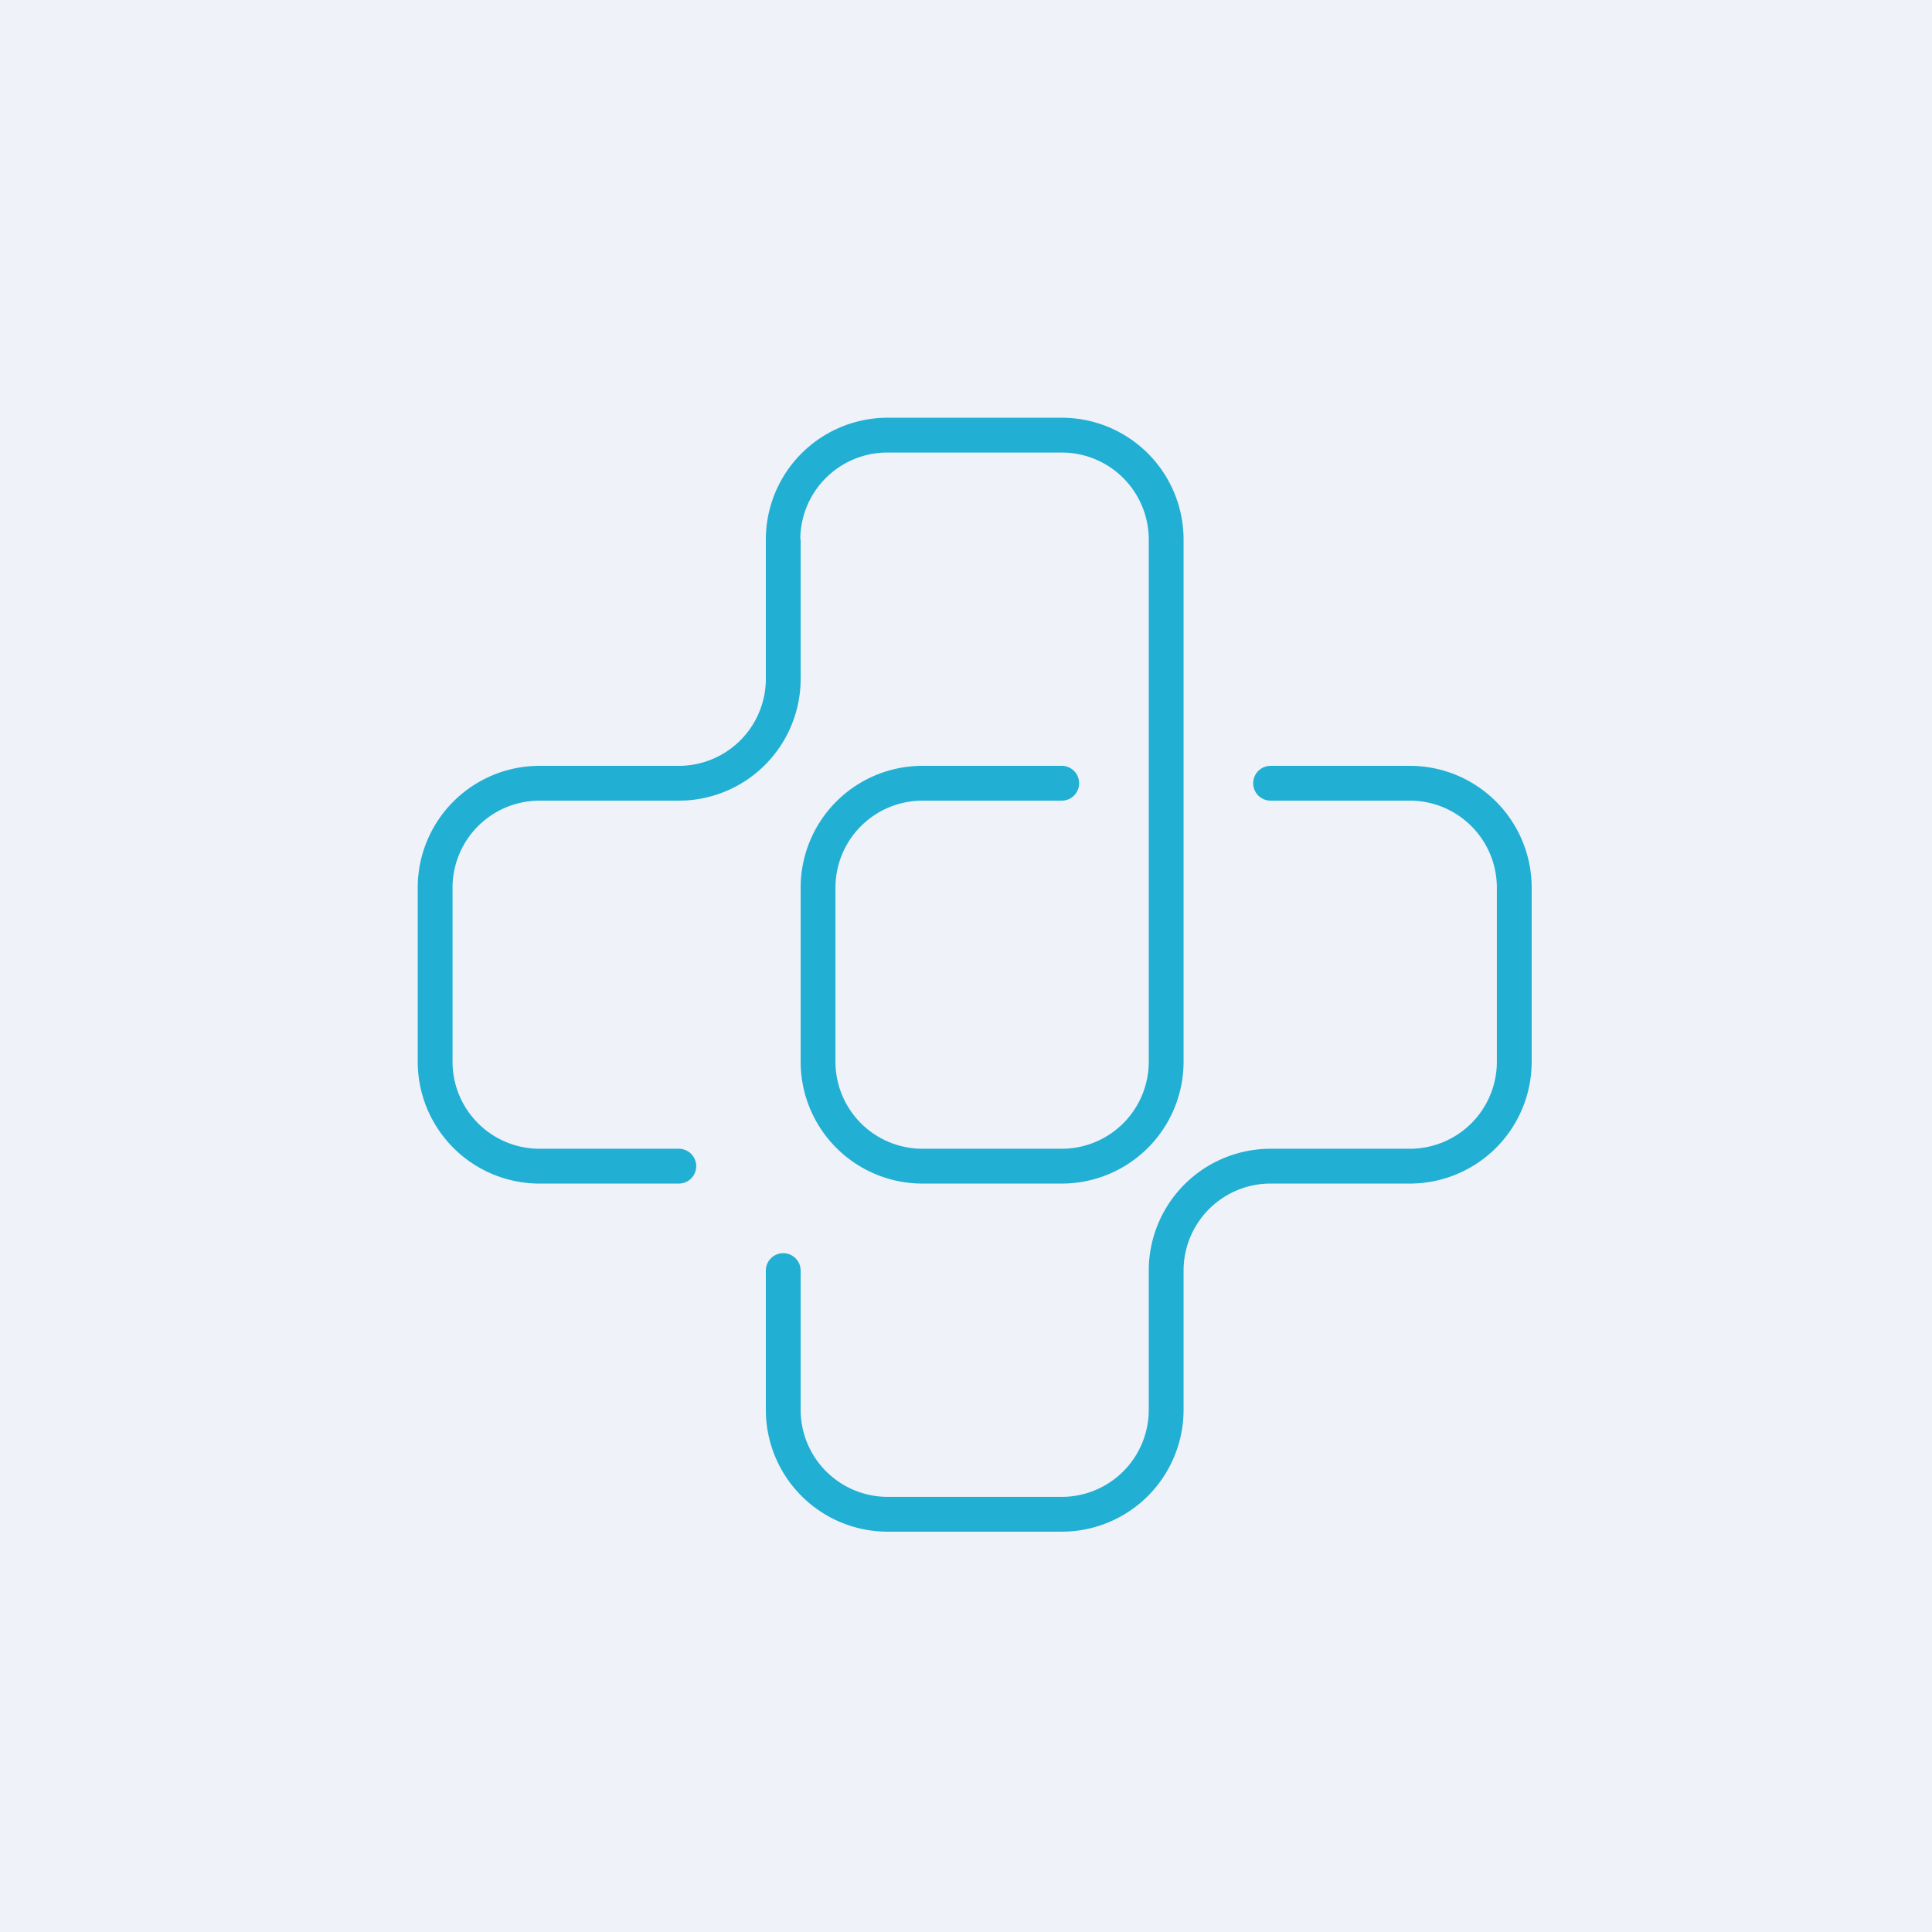<?xml version="1.0" encoding="UTF-8"?>
<!-- generated by Finnhub -->
<svg viewBox="0 0 55.5 55.5" xmlns="http://www.w3.org/2000/svg">
<path d="M 0,0 H 55.5 V 55.5 H 0 Z" fill="rgb(239, 242, 248)"/>
<path d="M 22.99,15.485 A 2.5,2.5 0 0,1 25.5,13 H 30.5 A 2.5,2.5 0 0,1 33,15.5 V 30.5 A 2.5,2.5 0 0,1 30.5,33 H 26.5 A 2.5,2.5 0 0,1 24,30.5 V 25.5 A 2.5,2.5 0 0,1 26.5,23 H 30.5 A 0.5,0.5 0 0,0 30.5,22 H 26.5 A 3.5,3.5 0 0,0 23,25.5 V 30.5 A 3.5,3.5 0 0,0 26.5,34 H 30.5 A 3.5,3.5 0 0,0 34,30.5 V 15.5 A 3.5,3.5 0 0,0 30.5,12 H 25.5 A 3.5,3.5 0 0,0 22,15.5 V 19.5 A 2.5,2.5 0 0,1 19.5,22 H 15.5 A 3.5,3.5 0 0,0 12,25.5 V 30.5 A 3.5,3.5 0 0,0 15.5,34 H 19.5 A 0.5,0.5 0 0,0 19.5,33 H 15.5 A 2.5,2.5 0 0,1 13,30.5 V 25.5 A 2.5,2.5 0 0,1 15.5,23 H 19.5 A 3.5,3.5 0 0,0 23,19.5 V 15.5 Z M 36.5,22 A 0.5,0.5 0 0,0 36.5,23 H 40.5 A 2.5,2.5 0 0,1 43,25.5 V 30.5 A 2.5,2.5 0 0,1 40.5,33 H 36.5 A 3.5,3.5 0 0,0 33,36.5 V 40.5 A 2.5,2.5 0 0,1 30.5,43 H 25.5 A 2.5,2.5 0 0,1 23,40.5 V 36.5 A 0.5,0.5 0 0,0 22,36.5 V 40.5 A 3.5,3.5 0 0,0 25.5,44 H 30.5 A 3.5,3.5 0 0,0 34,40.5 V 36.5 A 2.5,2.5 0 0,1 36.5,34 H 40.5 A 3.5,3.5 0 0,0 44,30.5 V 25.5 A 3.5,3.5 0 0,0 40.5,22 H 36.5 Z" fill="rgb(33, 175, 212)"/>
</svg>
